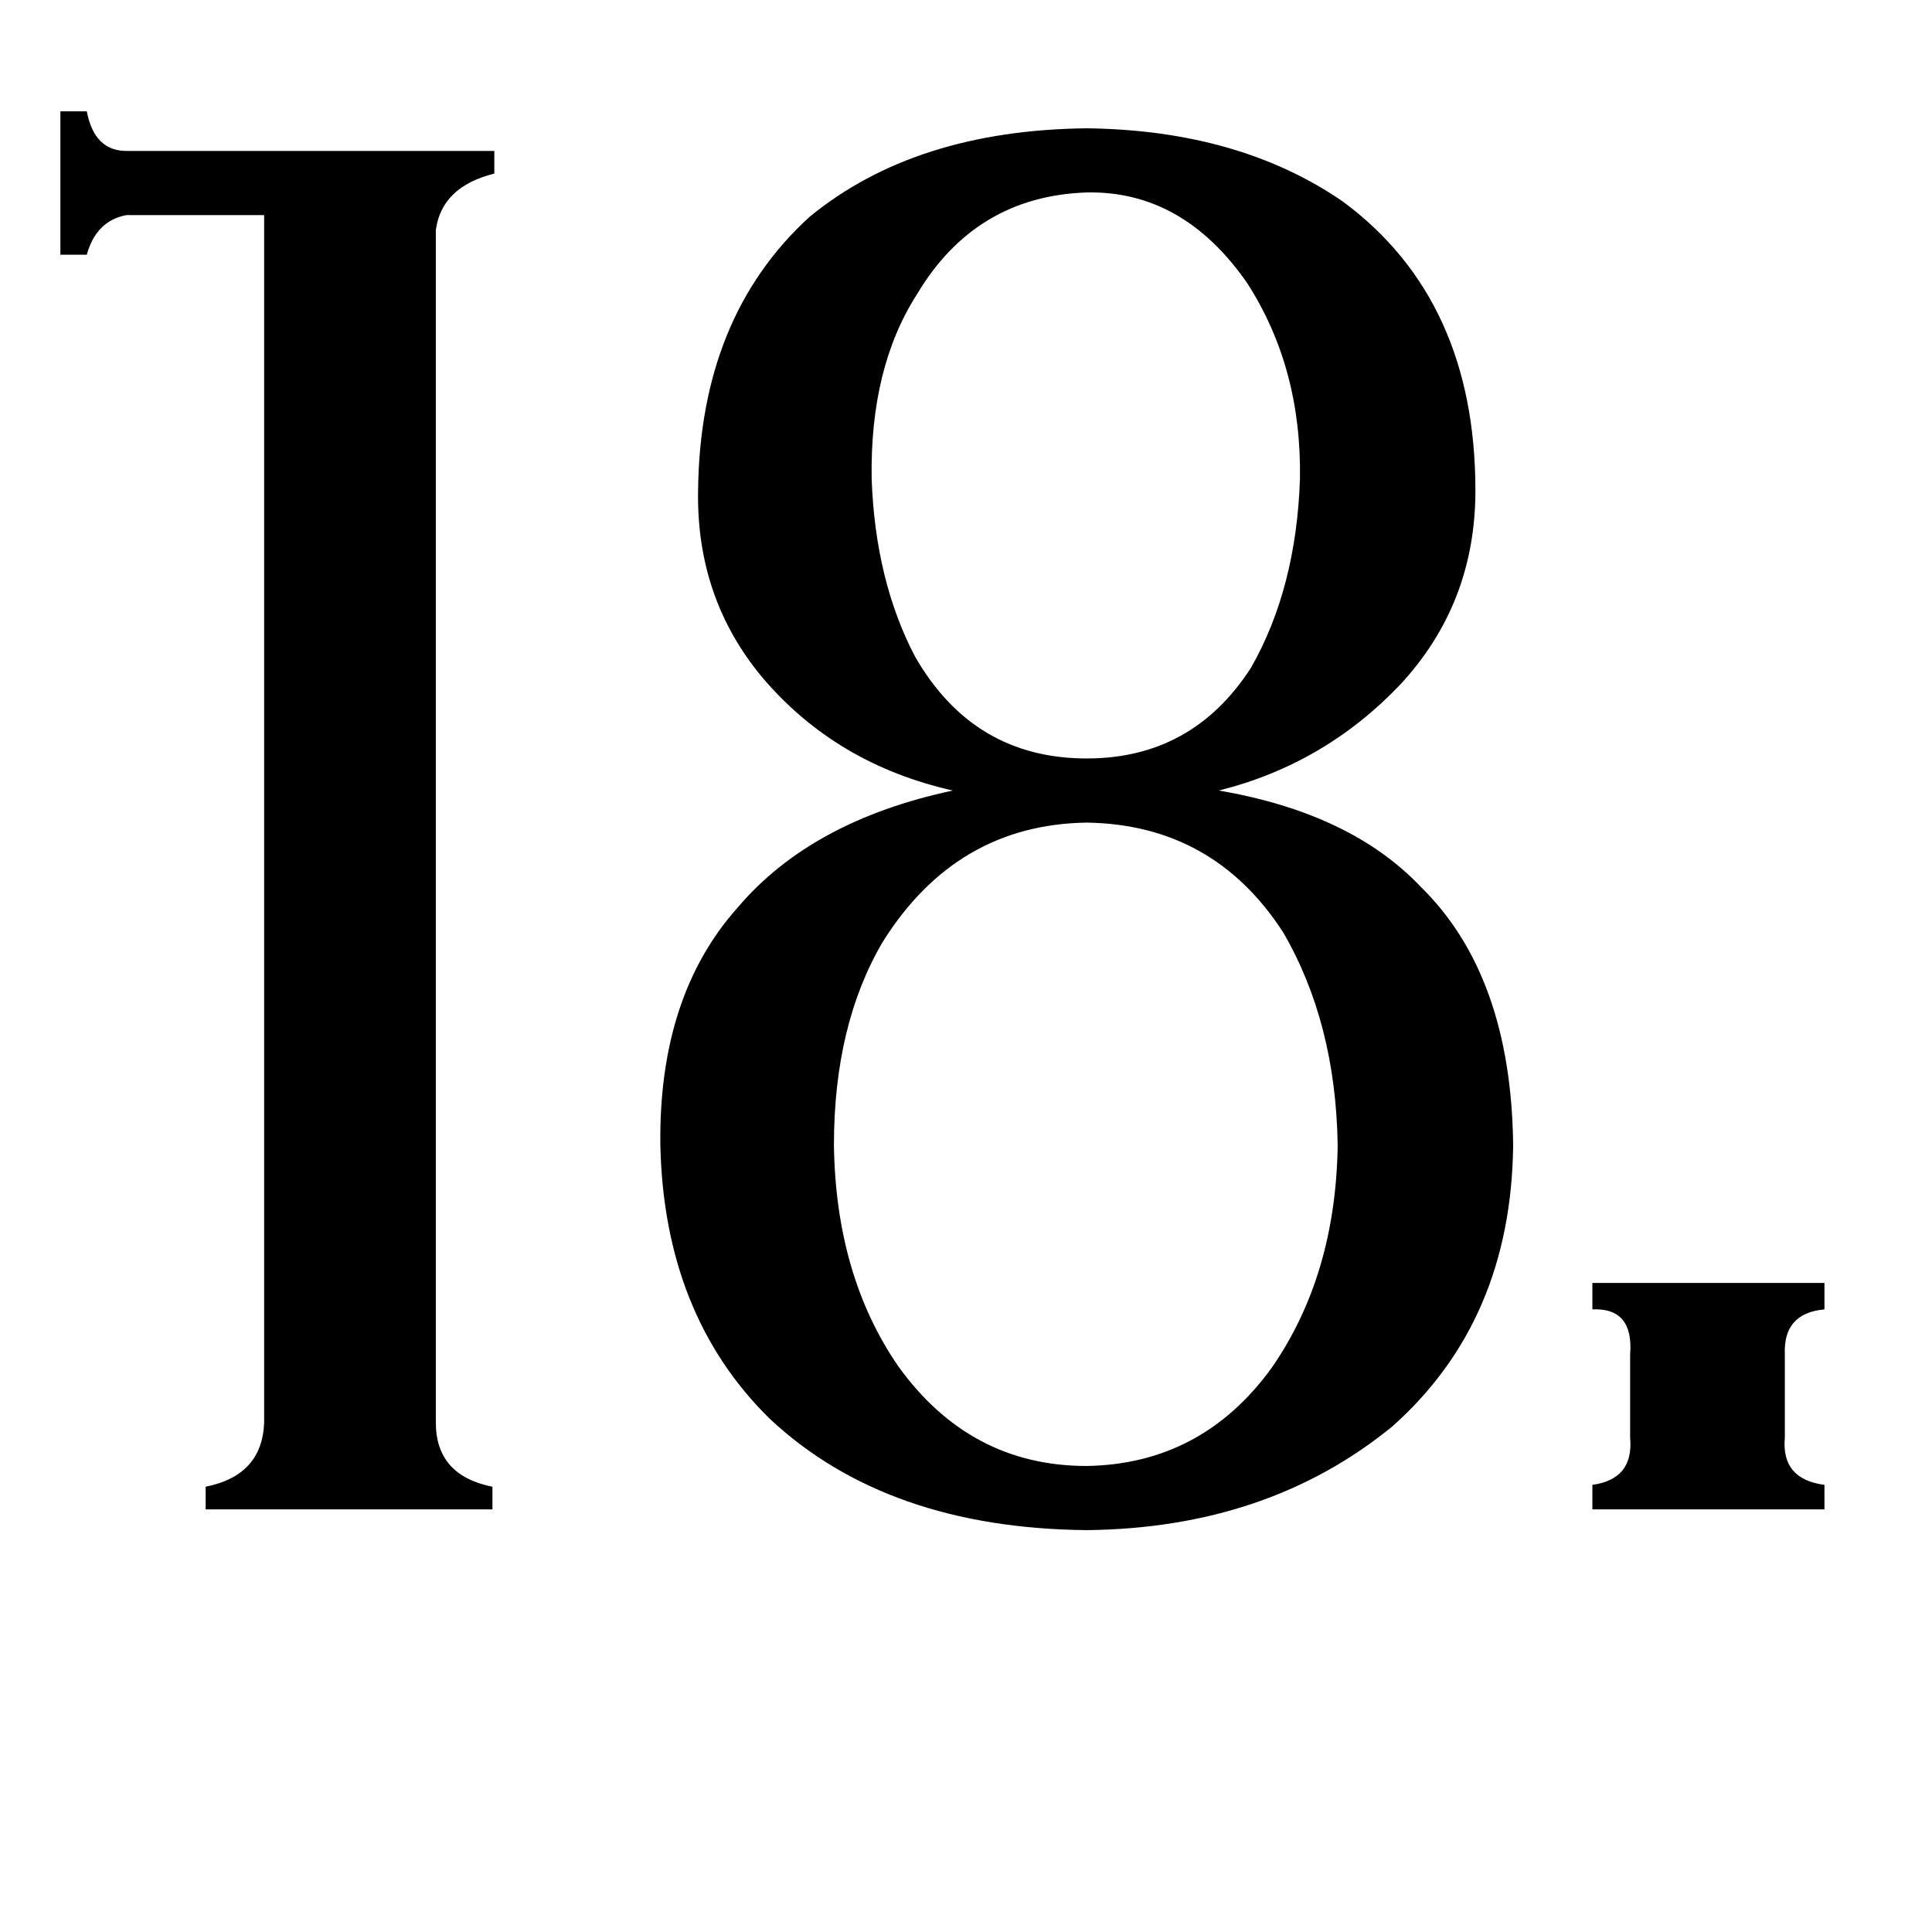 <svg xmlns="http://www.w3.org/2000/svg" viewBox="0 -800 1024 1024">
	<path fill="#000000" d="M468 -301Q442 -257 442 -193Q443 -124 476 -76Q514 -23 576 -23Q637 -24 674 -75Q708 -124 709 -193Q708 -258 680 -306Q643 -363 576 -364Q507 -363 468 -301ZM576 -398Q632 -398 663 -446Q687 -488 689 -546Q690 -605 661 -650Q627 -699 576 -698Q517 -696 486 -644Q461 -605 462 -546Q464 -492 485 -452Q516 -398 576 -398ZM140 -686H67Q51 -683 46 -665H32V-741H46Q50 -720 67 -720H262V-708Q234 -701 231 -678V-46Q231 -18 261 -12V0H109V-12Q139 -18 140 -46ZM782 -540Q782 -480 742 -437Q702 -395 646 -381Q716 -369 753 -330Q801 -283 802 -193Q801 -100 738 -44Q672 10 576 11Q470 10 408 -48Q352 -103 350 -193Q349 -272 391 -319Q430 -365 505 -381Q443 -395 404 -441Q369 -483 370 -540Q371 -632 429 -685Q485 -731 576 -732Q657 -731 712 -693Q782 -641 782 -540ZM844 -120H967V-106Q945 -104 946 -82V-38Q944 -16 967 -13V0H844V-13Q866 -16 864 -38V-82Q866 -107 844 -106Z"/>
</svg>